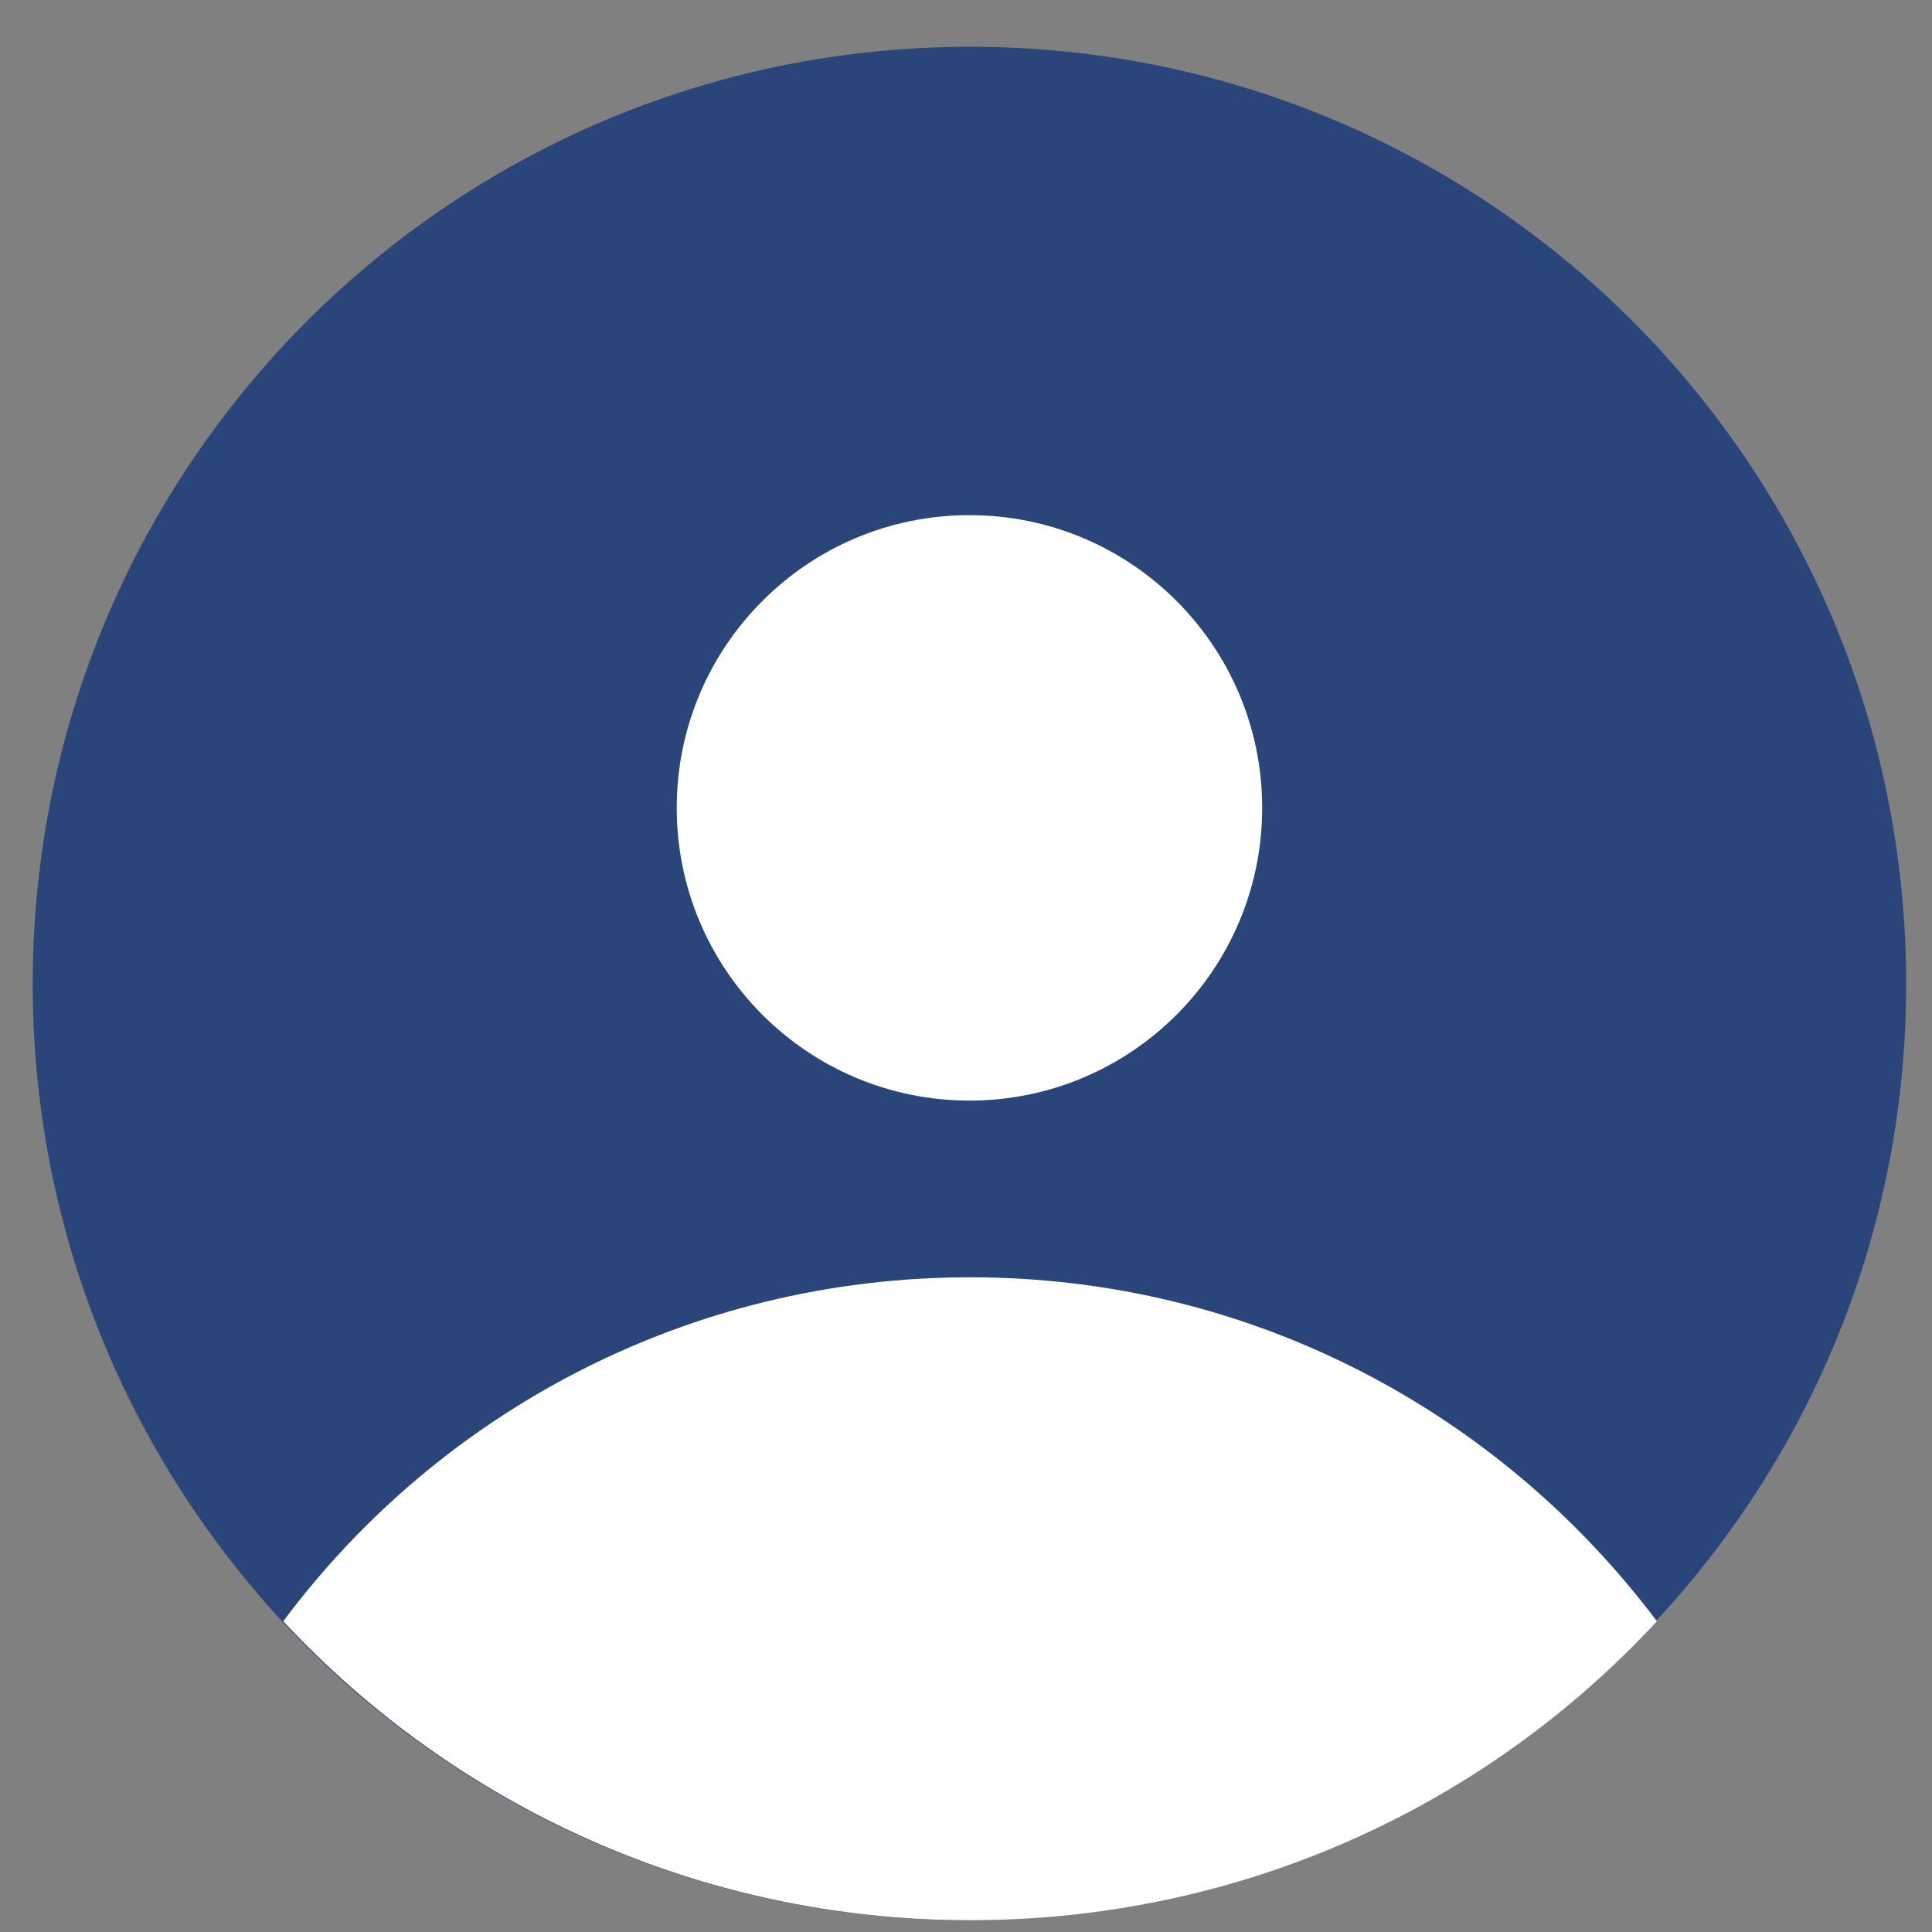 <svg width="33" height="33" viewBox="0 0 33 33" fill="none" xmlns="http://www.w3.org/2000/svg">
<rect x="0" y="0" width="33" height="33" fill="#808080" stroke="none"/>
<g clip-path="url(#clip0_144_244)">
<path d="M32.559 16.809C32.559 21.008 30.943 24.833 28.281 27.692C25.363 30.847 21.183 32.799 16.549 32.799C11.916 32.799 7.736 30.827 4.818 27.692C2.176 24.833 0.559 21.008 0.559 16.809C0.559 7.956 7.716 0.799 16.569 0.799C25.422 0.799 32.559 7.956 32.559 16.809Z" fill="#2A457A"/>
<path d="M28.301 27.692C25.383 30.847 21.203 32.799 16.569 32.799C11.936 32.799 7.756 30.827 4.838 27.692C7.5 24.124 11.758 21.817 16.569 21.817C21.38 21.817 25.619 24.124 28.301 27.692Z" fill="white"/>
<path d="M16.559 18.799C19.321 18.799 21.559 16.56 21.559 13.799C21.559 11.037 19.321 8.799 16.559 8.799C13.798 8.799 11.559 11.037 11.559 13.799C11.559 16.56 13.798 18.799 16.559 18.799Z" fill="white"/>
</g>
<defs>
<clipPath id="clip0_144_244">
<rect width="32" height="32" fill="white" transform="translate(0.559 0.799)"/>
</clipPath>
</defs>
</svg>
